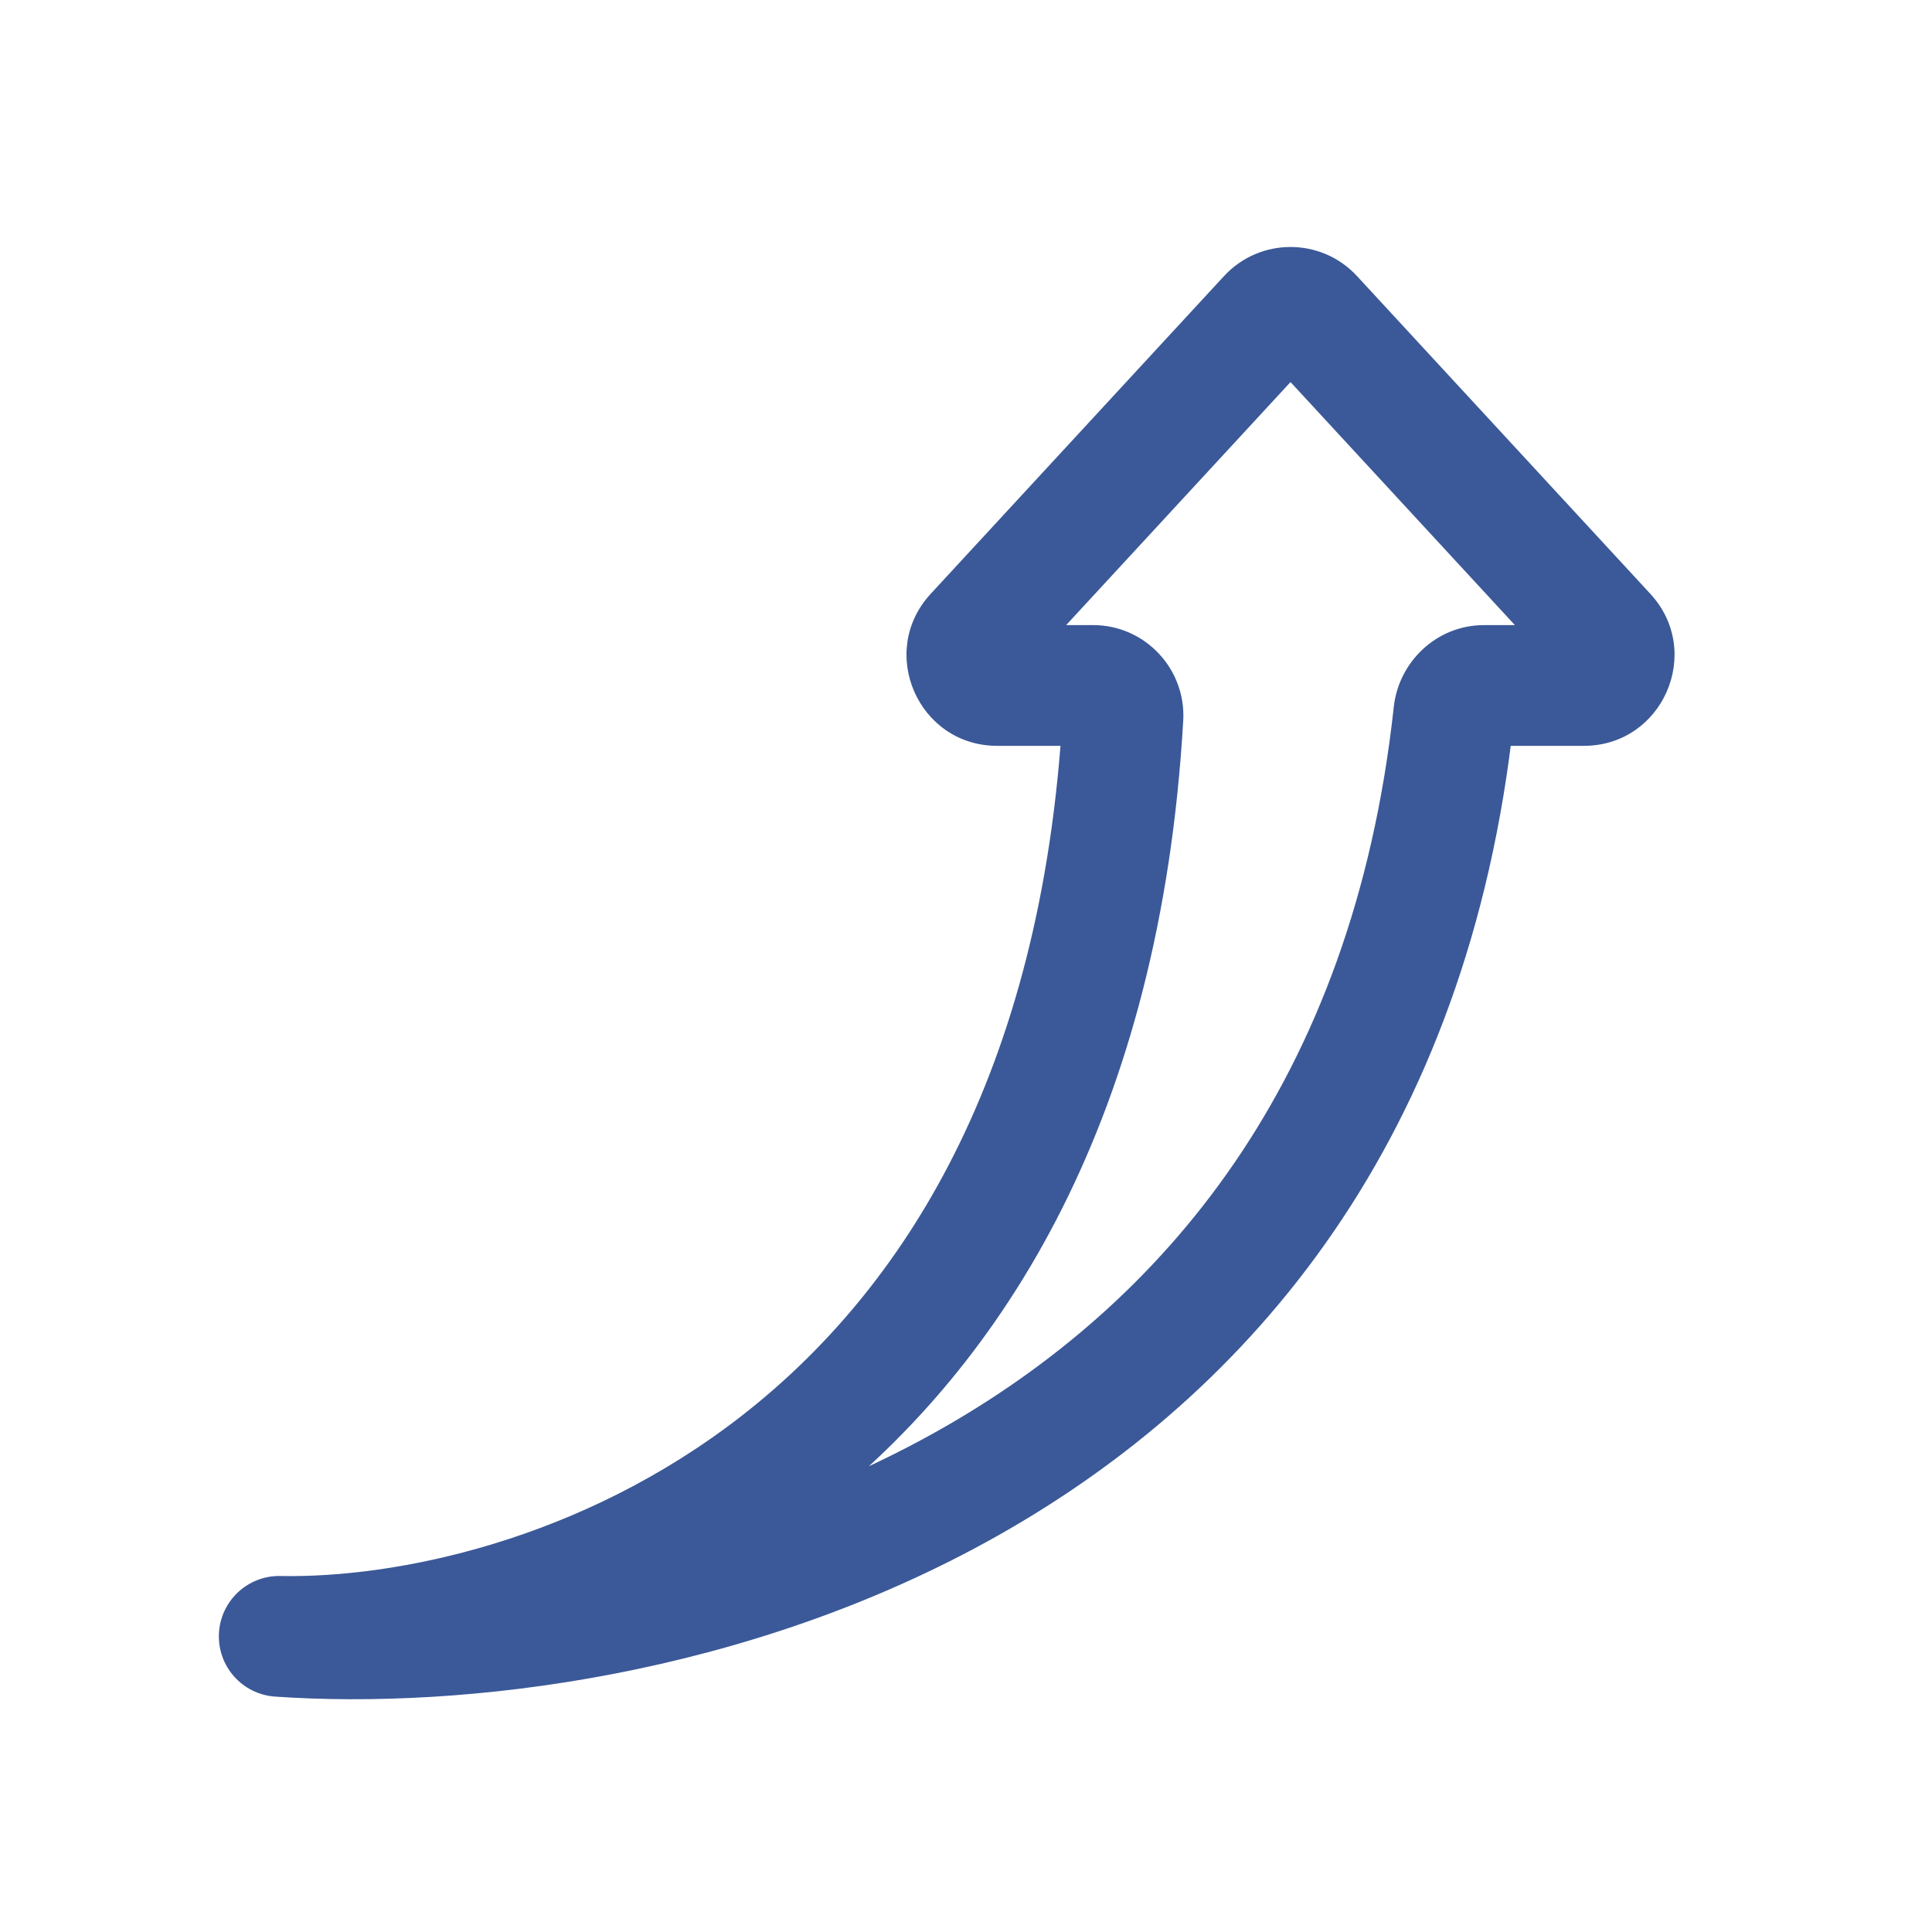 <svg width="64" height="64" viewBox="0 0 64 64" fill="none" xmlns="http://www.w3.org/2000/svg">
<path d="M9.25 54.207L9.289 52.207C8.204 52.186 7.3 53.034 7.252 54.118C7.204 55.202 8.029 56.127 9.111 56.202L9.25 54.207ZM32.299 21.029L33.769 22.385L32.299 21.029ZM43.485 10.503L42.015 11.86L43.485 10.503ZM42.015 10.503L43.485 11.86L42.015 10.503ZM53.201 21.029L54.67 19.672L53.201 21.029ZM48.159 23.631L50.147 23.848L48.159 23.631ZM37.199 23.759L39.196 23.874L37.199 23.759ZM9.211 56.207C13.789 56.296 20.881 54.854 27.055 50.034C33.305 45.155 38.44 36.949 39.196 23.874L35.203 23.643C34.507 35.67 29.859 42.77 24.594 46.881C19.252 51.051 13.096 52.282 9.289 52.207L9.211 56.207ZM9.111 56.202C15.34 56.635 24.759 55.549 33.059 50.867C41.459 46.129 48.637 37.737 50.147 23.848L46.171 23.415C44.811 35.918 38.466 43.225 31.094 47.383C23.623 51.597 15.023 52.603 9.389 52.212L9.111 56.202ZM49.166 24.707H52.466V20.707H49.166V24.707ZM54.67 19.672L44.954 9.147L42.015 11.86L51.731 22.385L54.67 19.672ZM40.546 9.147L30.83 19.672L33.769 22.385L43.485 11.86L40.546 9.147ZM33.034 24.707H36.211V20.707H33.034V24.707ZM30.83 19.672C29.056 21.594 30.419 24.707 33.034 24.707V20.707C33.906 20.707 34.36 21.745 33.769 22.385L30.83 19.672ZM44.954 9.147C43.767 7.86 41.733 7.86 40.546 9.147L43.485 11.86C43.089 12.289 42.411 12.289 42.015 11.86L44.954 9.147ZM52.466 24.707C55.081 24.707 56.444 21.594 54.67 19.672L51.731 22.385C51.14 21.745 51.594 20.707 52.466 20.707V24.707ZM50.147 23.848C50.099 24.289 49.726 24.707 49.166 24.707V20.707C47.569 20.707 46.331 21.943 46.171 23.415L50.147 23.848ZM39.196 23.874C39.295 22.171 37.939 20.707 36.211 20.707V24.707C35.617 24.707 35.17 24.214 35.203 23.643L39.196 23.874Z" fill="#3b5998"/>
</svg>
